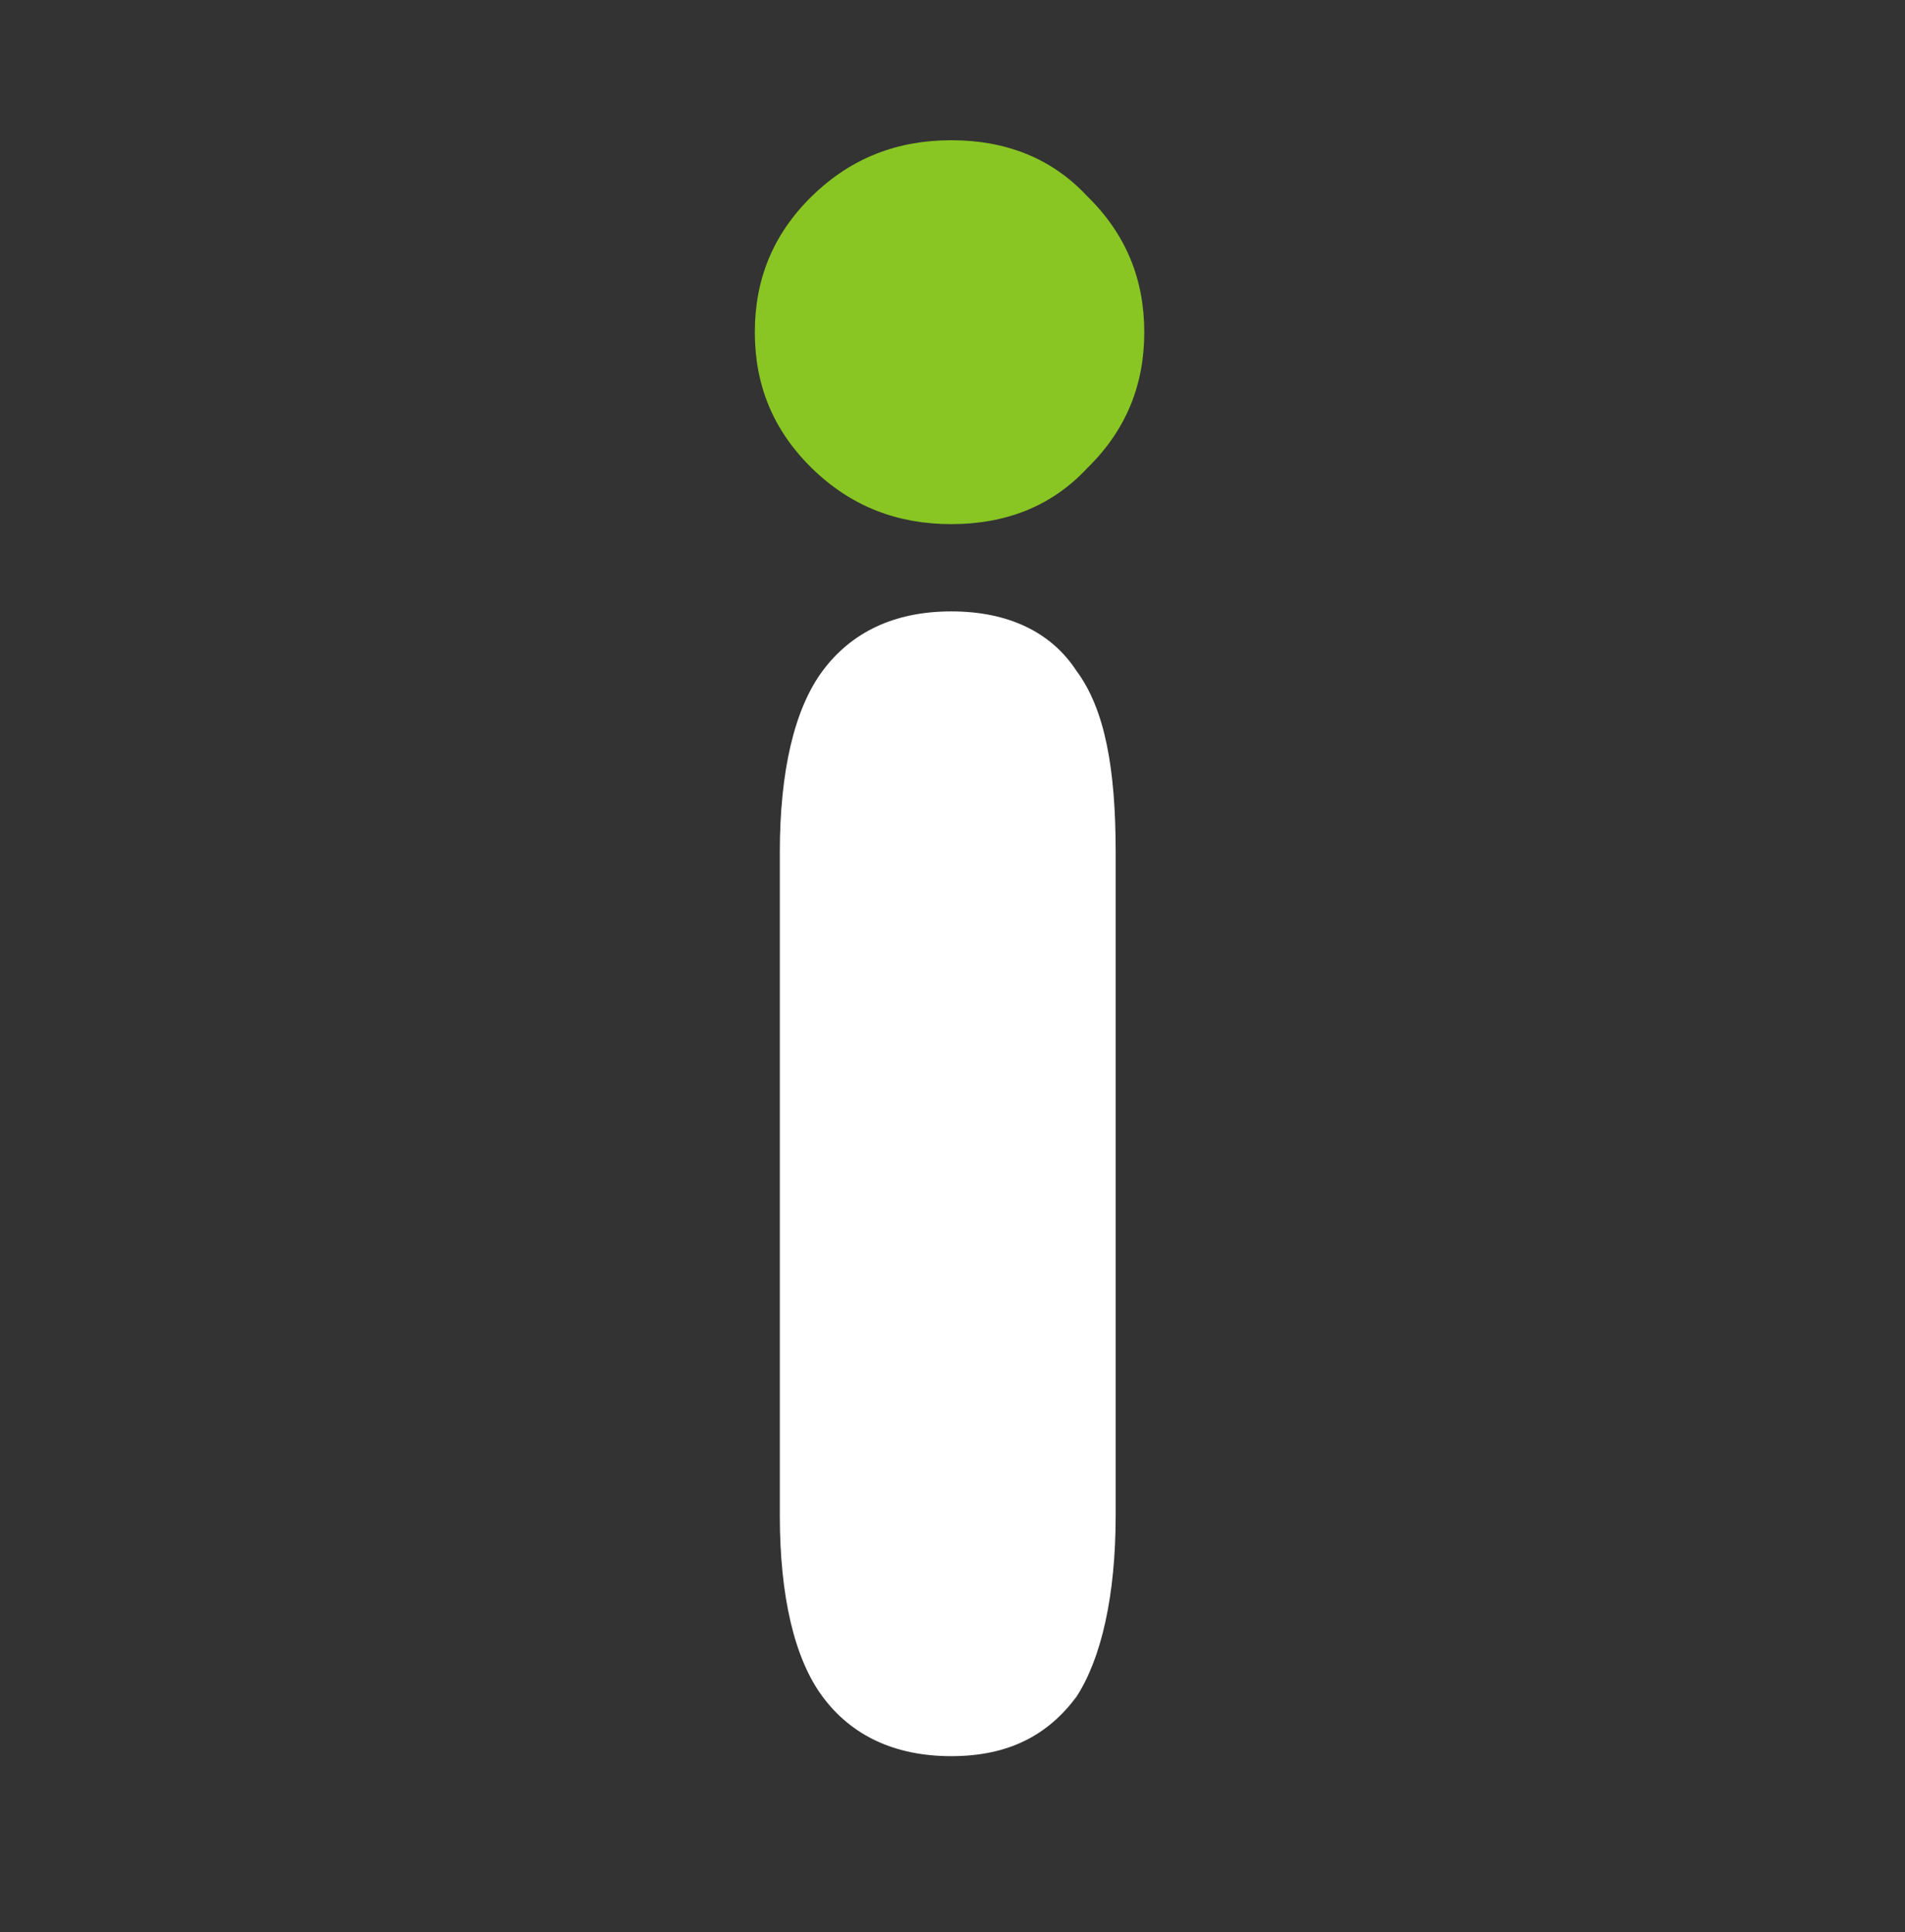 <svg xmlns="http://www.w3.org/2000/svg" viewBox="-123.9 225.7 49.7 50.4"><rect x="-123.9" y="225.7" width="49.7" height="50.4" fill="#333333" stroke="none"/><path fill="#FFF" d="M-94.793 265.228c0 2.093-.373 3.732-1.025 4.734-.746 1.001-1.771 1.547-3.263 1.547-1.49 0-2.61-.546-3.355-1.547s-1.119-2.64-1.119-4.734V247.93c0-2.094.373-3.733 1.119-4.734s1.864-1.548 3.355-1.548c1.492 0 2.61.547 3.263 1.548.745 1.001 1.025 2.55 1.025 4.734v17.298z"/><path fill="#89C623" d="M-104.207 234.365c0-1.366.466-2.549 1.491-3.55 1.026-1.002 2.237-1.457 3.635-1.457 1.399 0 2.61.455 3.542 1.457 1.026 1.001 1.492 2.184 1.492 3.55 0 1.366-.466 2.55-1.492 3.55-.932 1.002-2.143 1.457-3.542 1.457-1.398 0-2.61-.455-3.635-1.456-1.025-1.002-1.491-2.185-1.491-3.55z"/></svg>